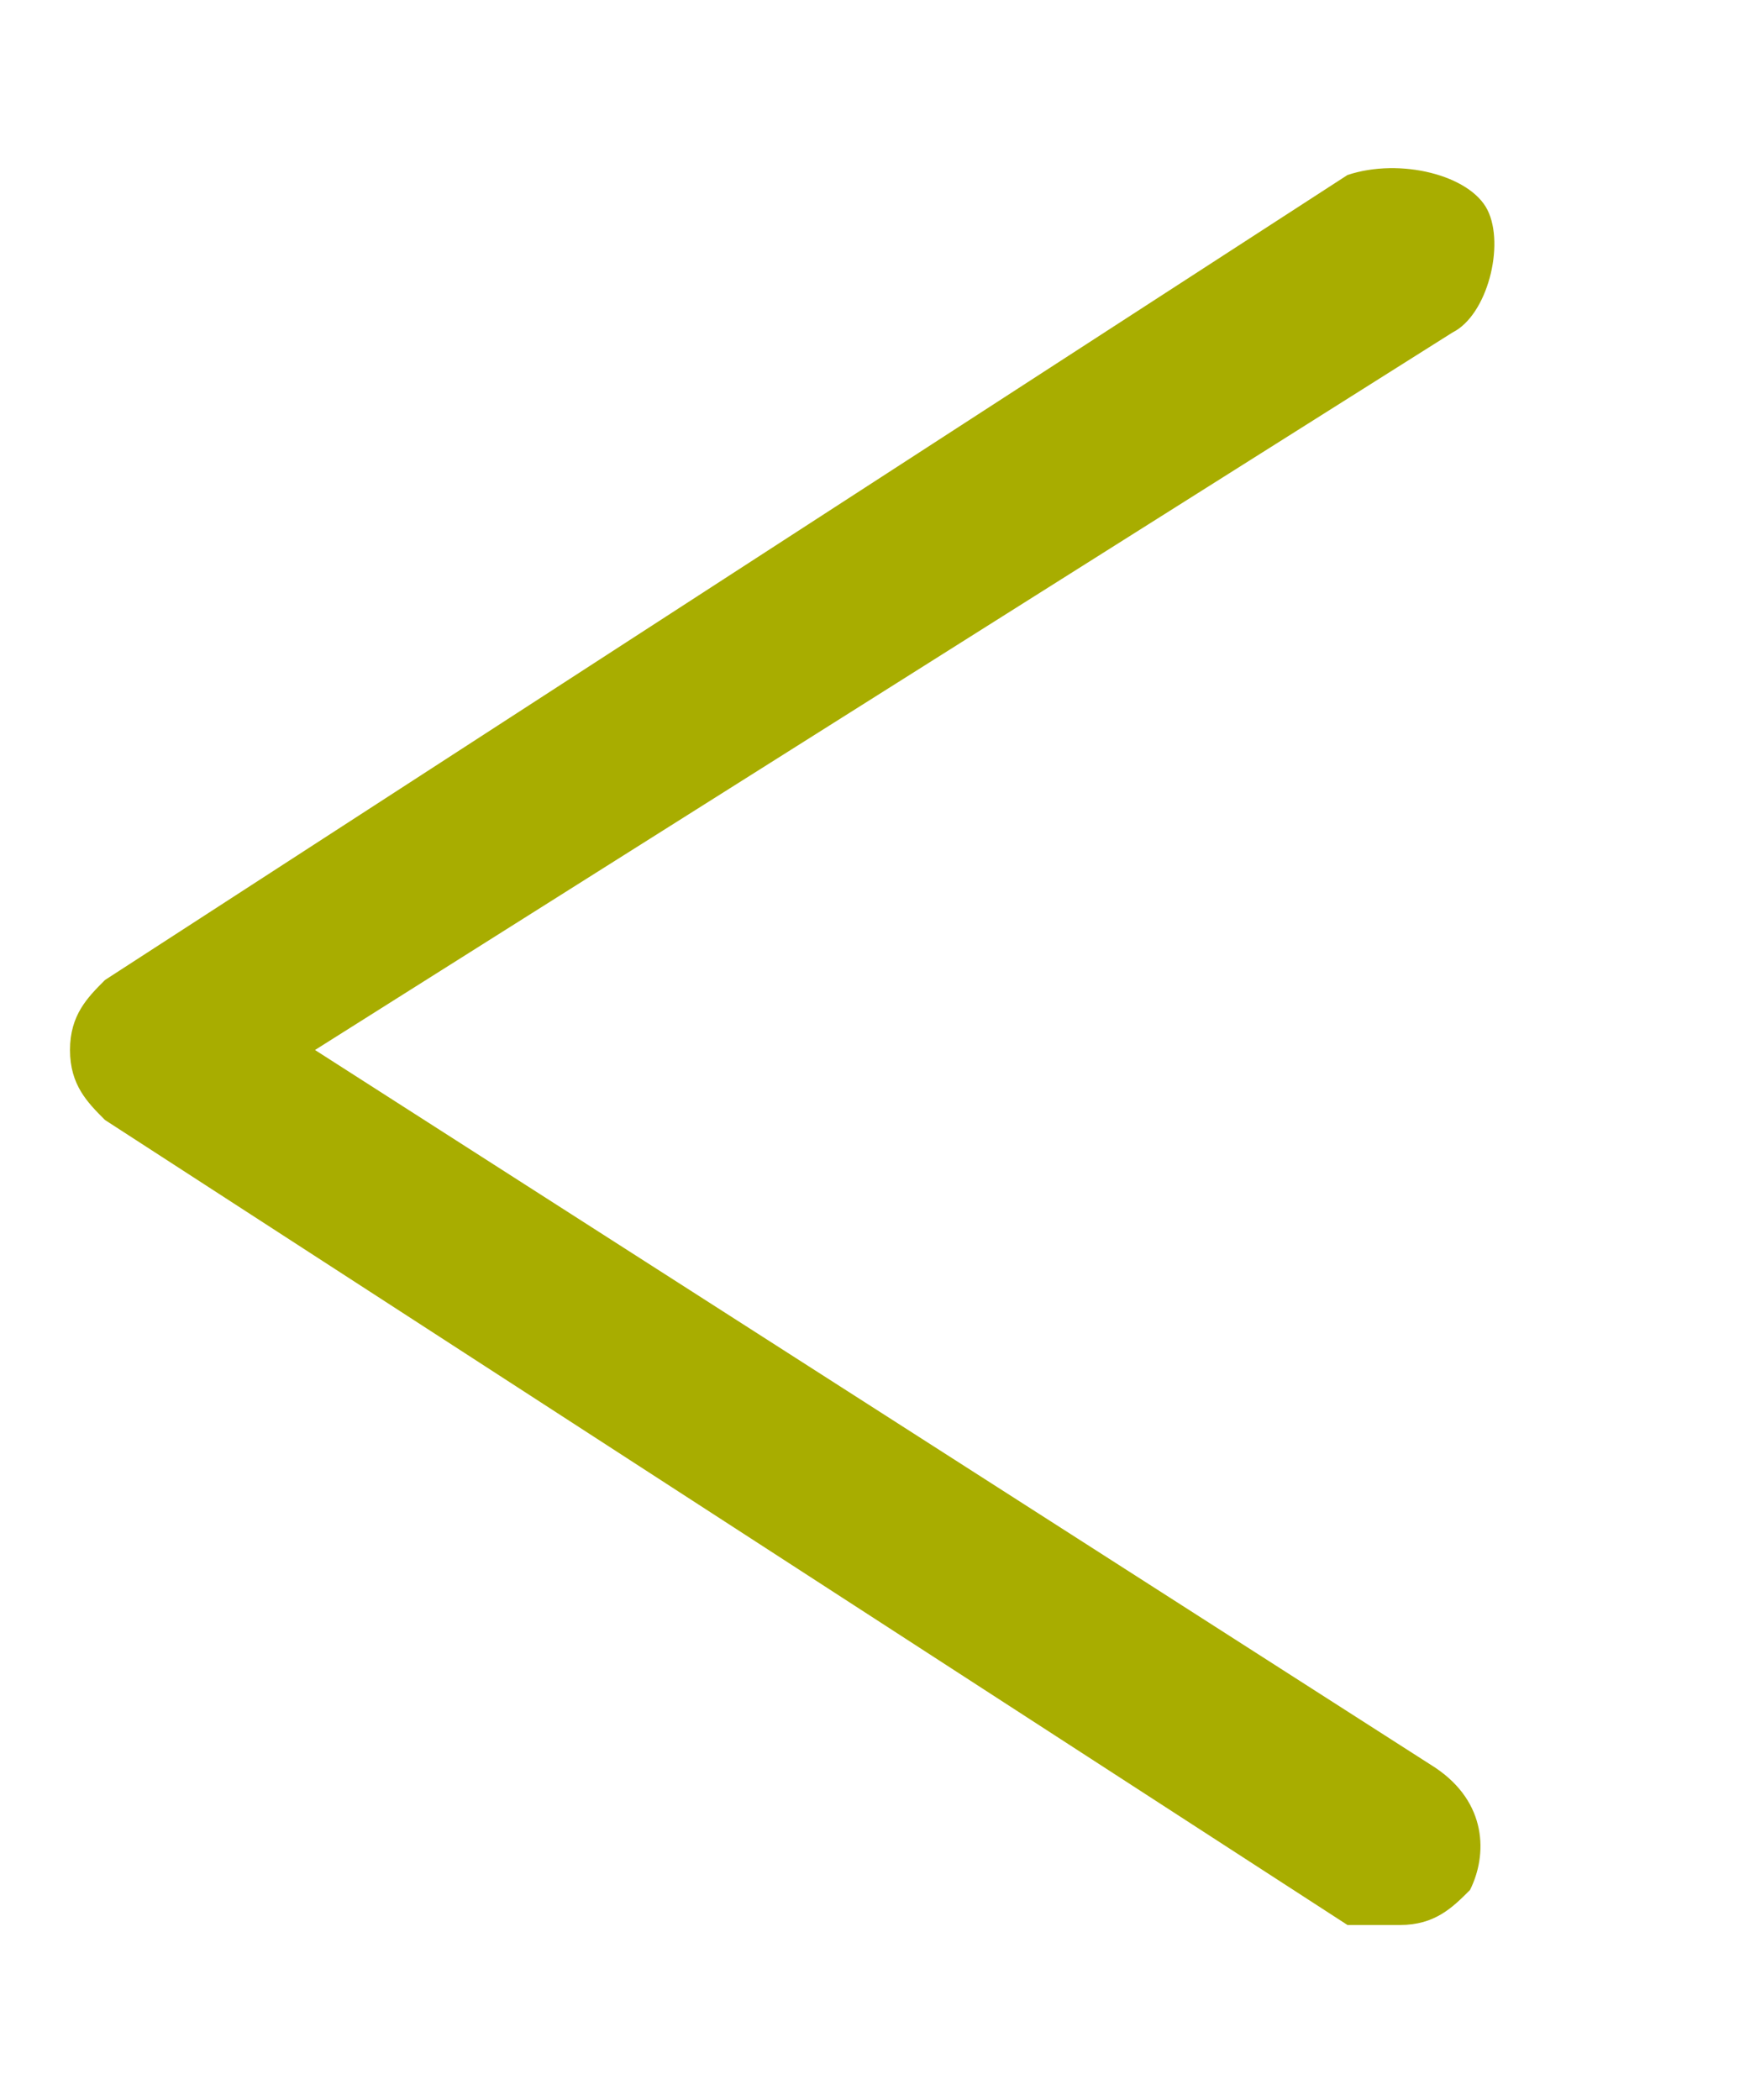 <?xml version="1.0" encoding="utf-8"?>
<!-- Generator: Adobe Illustrator 22.1.0, SVG Export Plug-In . SVG Version: 6.00 Build 0)  -->
<svg version="1.1" id="圖層_1" xmlns="http://www.w3.org/2000/svg" xmlns:xlink="http://www.w3.org/1999/xlink" x="0px" y="0px"
	 width="10px" height="12px" viewBox="0 0 10 12" style="enable-background:new 0 0 10 12;" xml:space="preserve">
<style type="text/css">
	.st0{fill:#A8AD00;}
</style>
<g>
	<path class="st0" d="M8.4,10.8c0.1-0.2,0.1-0.5-0.2-0.7L1.8,6l6.5-4.1c0.2-0.1,0.3-0.5,0.2-0.7S8,0.9,7.7,1L0.6,5.6
		C0.5,5.7,0.4,5.8,0.4,6s0.1,0.3,0.2,0.4L7.7,11C7.8,11,7.9,11,8,11C8.2,11,8.3,10.9,8.4,10.8z"/>
</g>
</svg>

